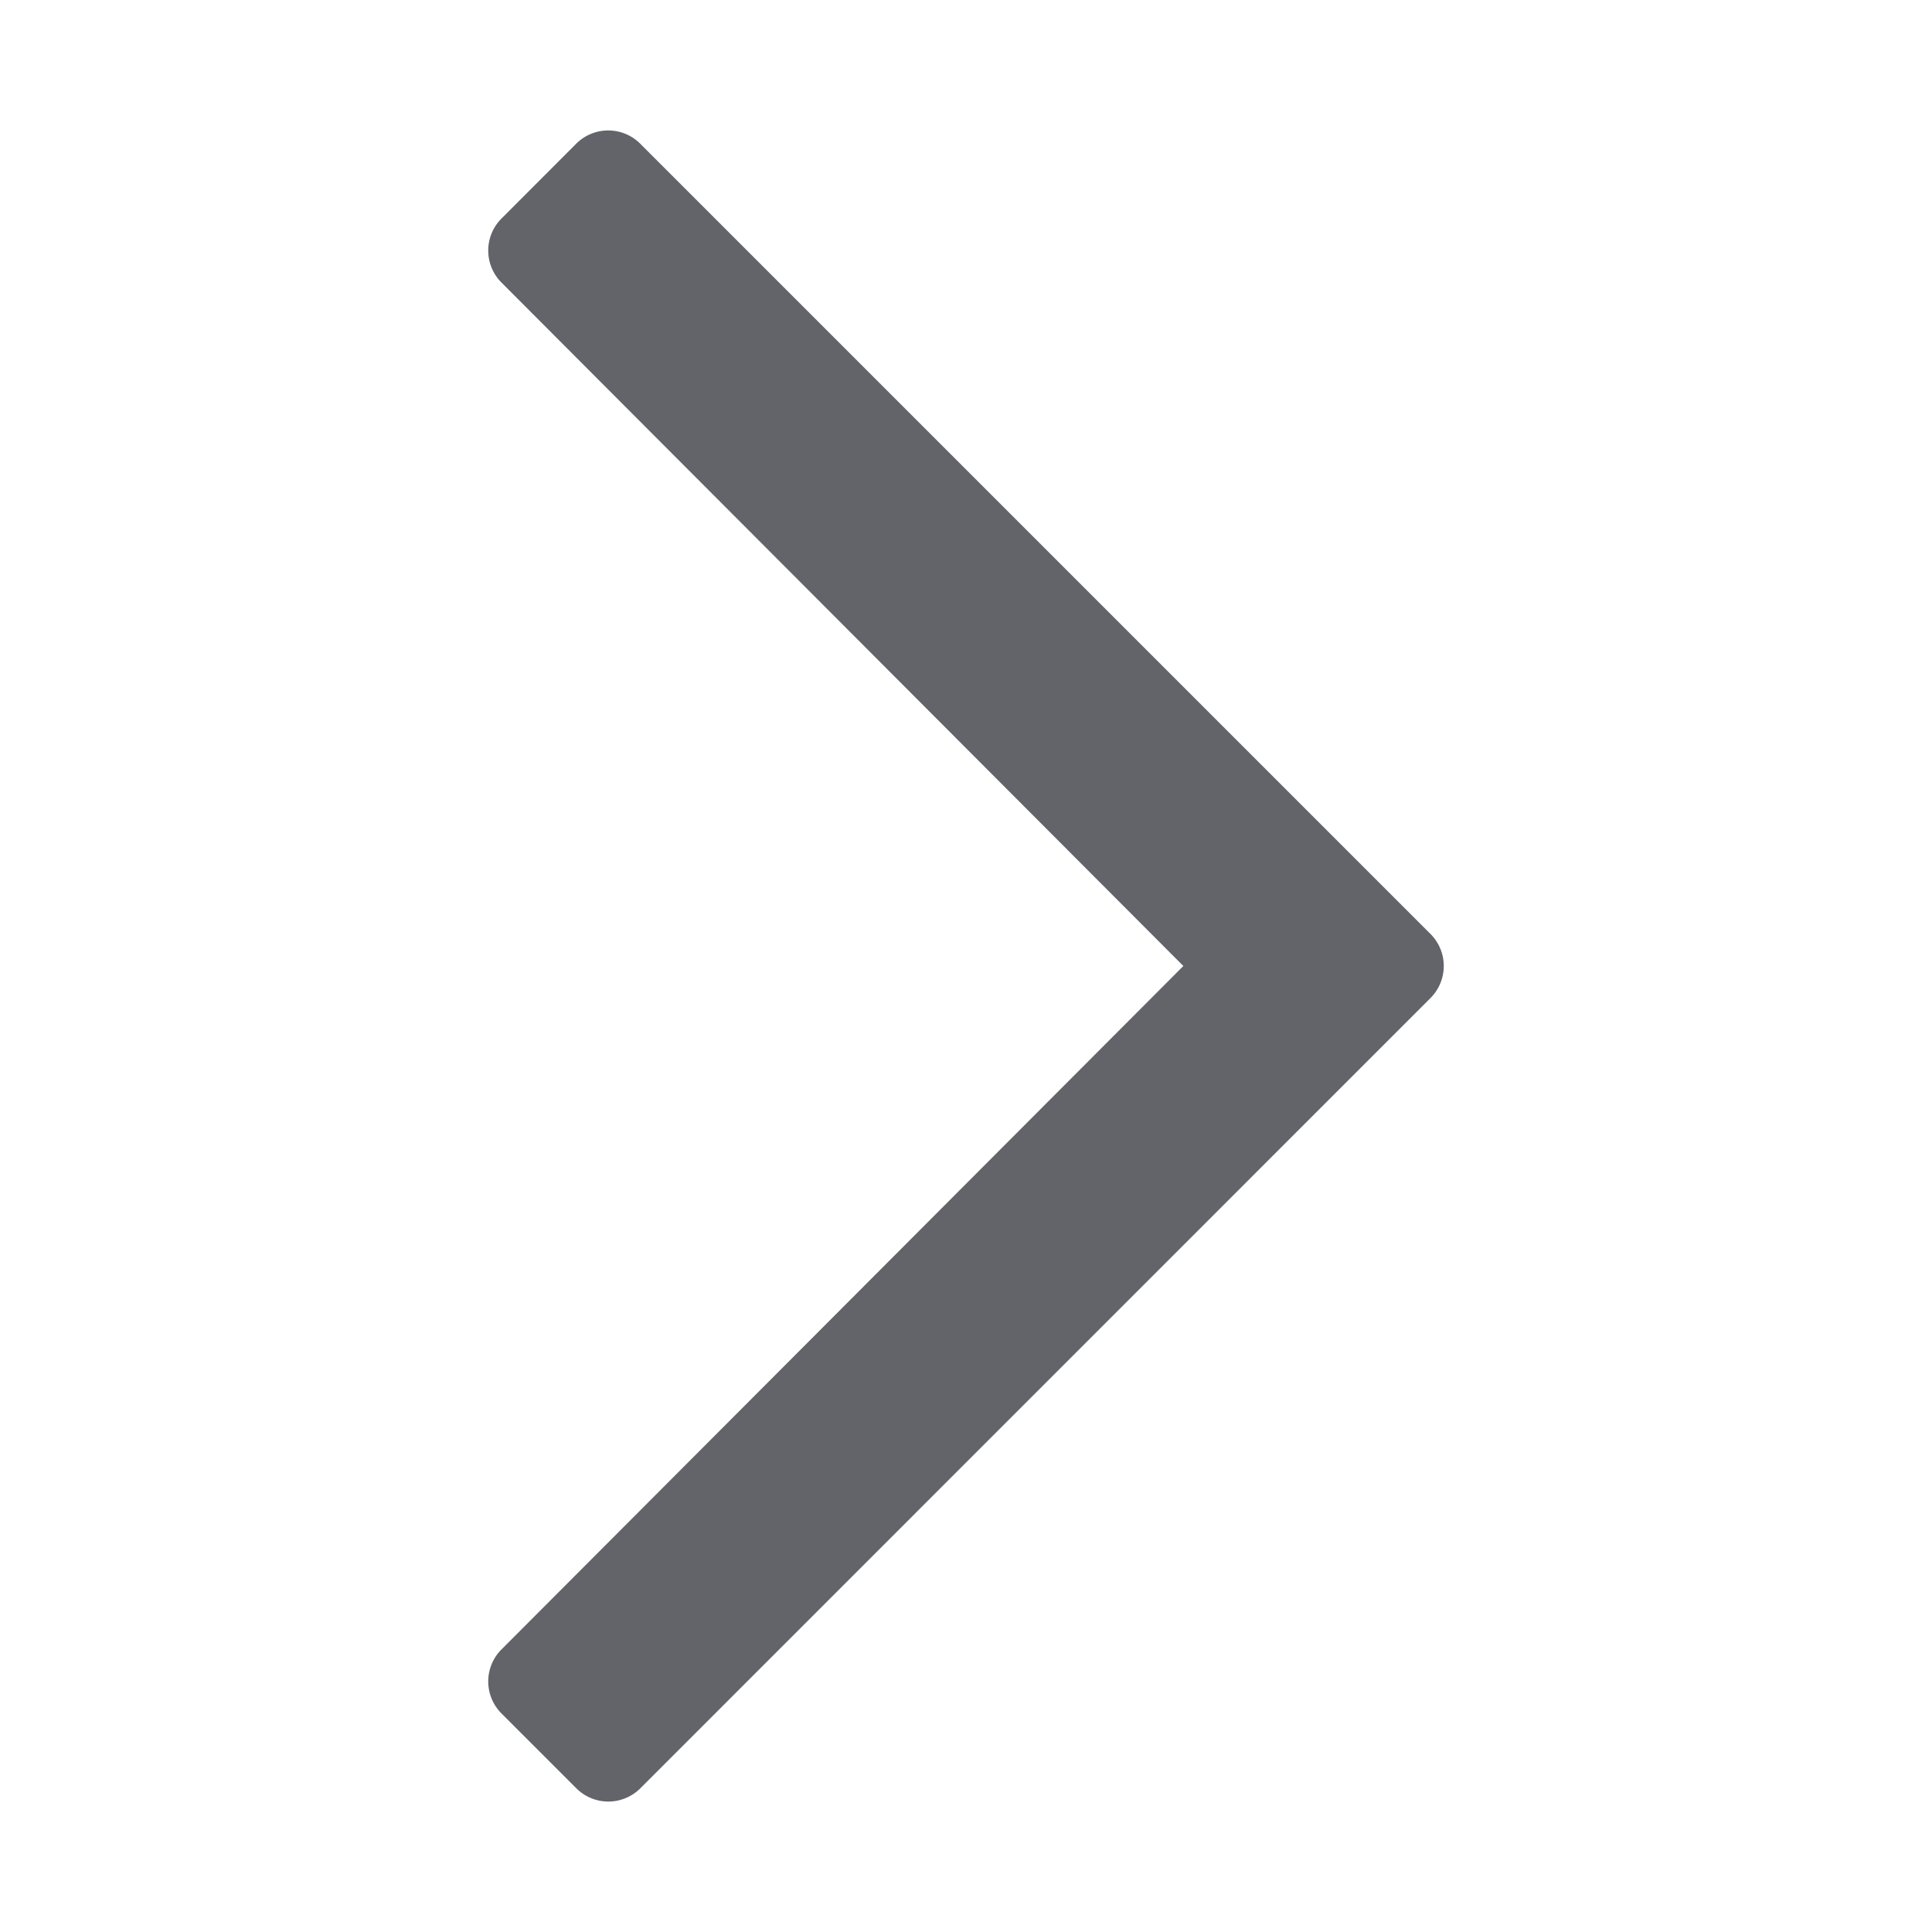 <svg width="16" height="16" viewBox="0 0 8 16" xmlns="http://www.w3.org/2000/svg" fill="#62646a"><path d="m.772 1.19-.619.62a.375.375 0 0 0 0 .53L5.8 8 .153 13.66a.375.375 0 0 0 0 .53l.62.62a.375.375 0 0 0 .53 0l6.544-6.545a.375.375 0 0 0 0-.53L1.302 1.19a.375.375 0 0 0-.53 0Z"></path></svg>
